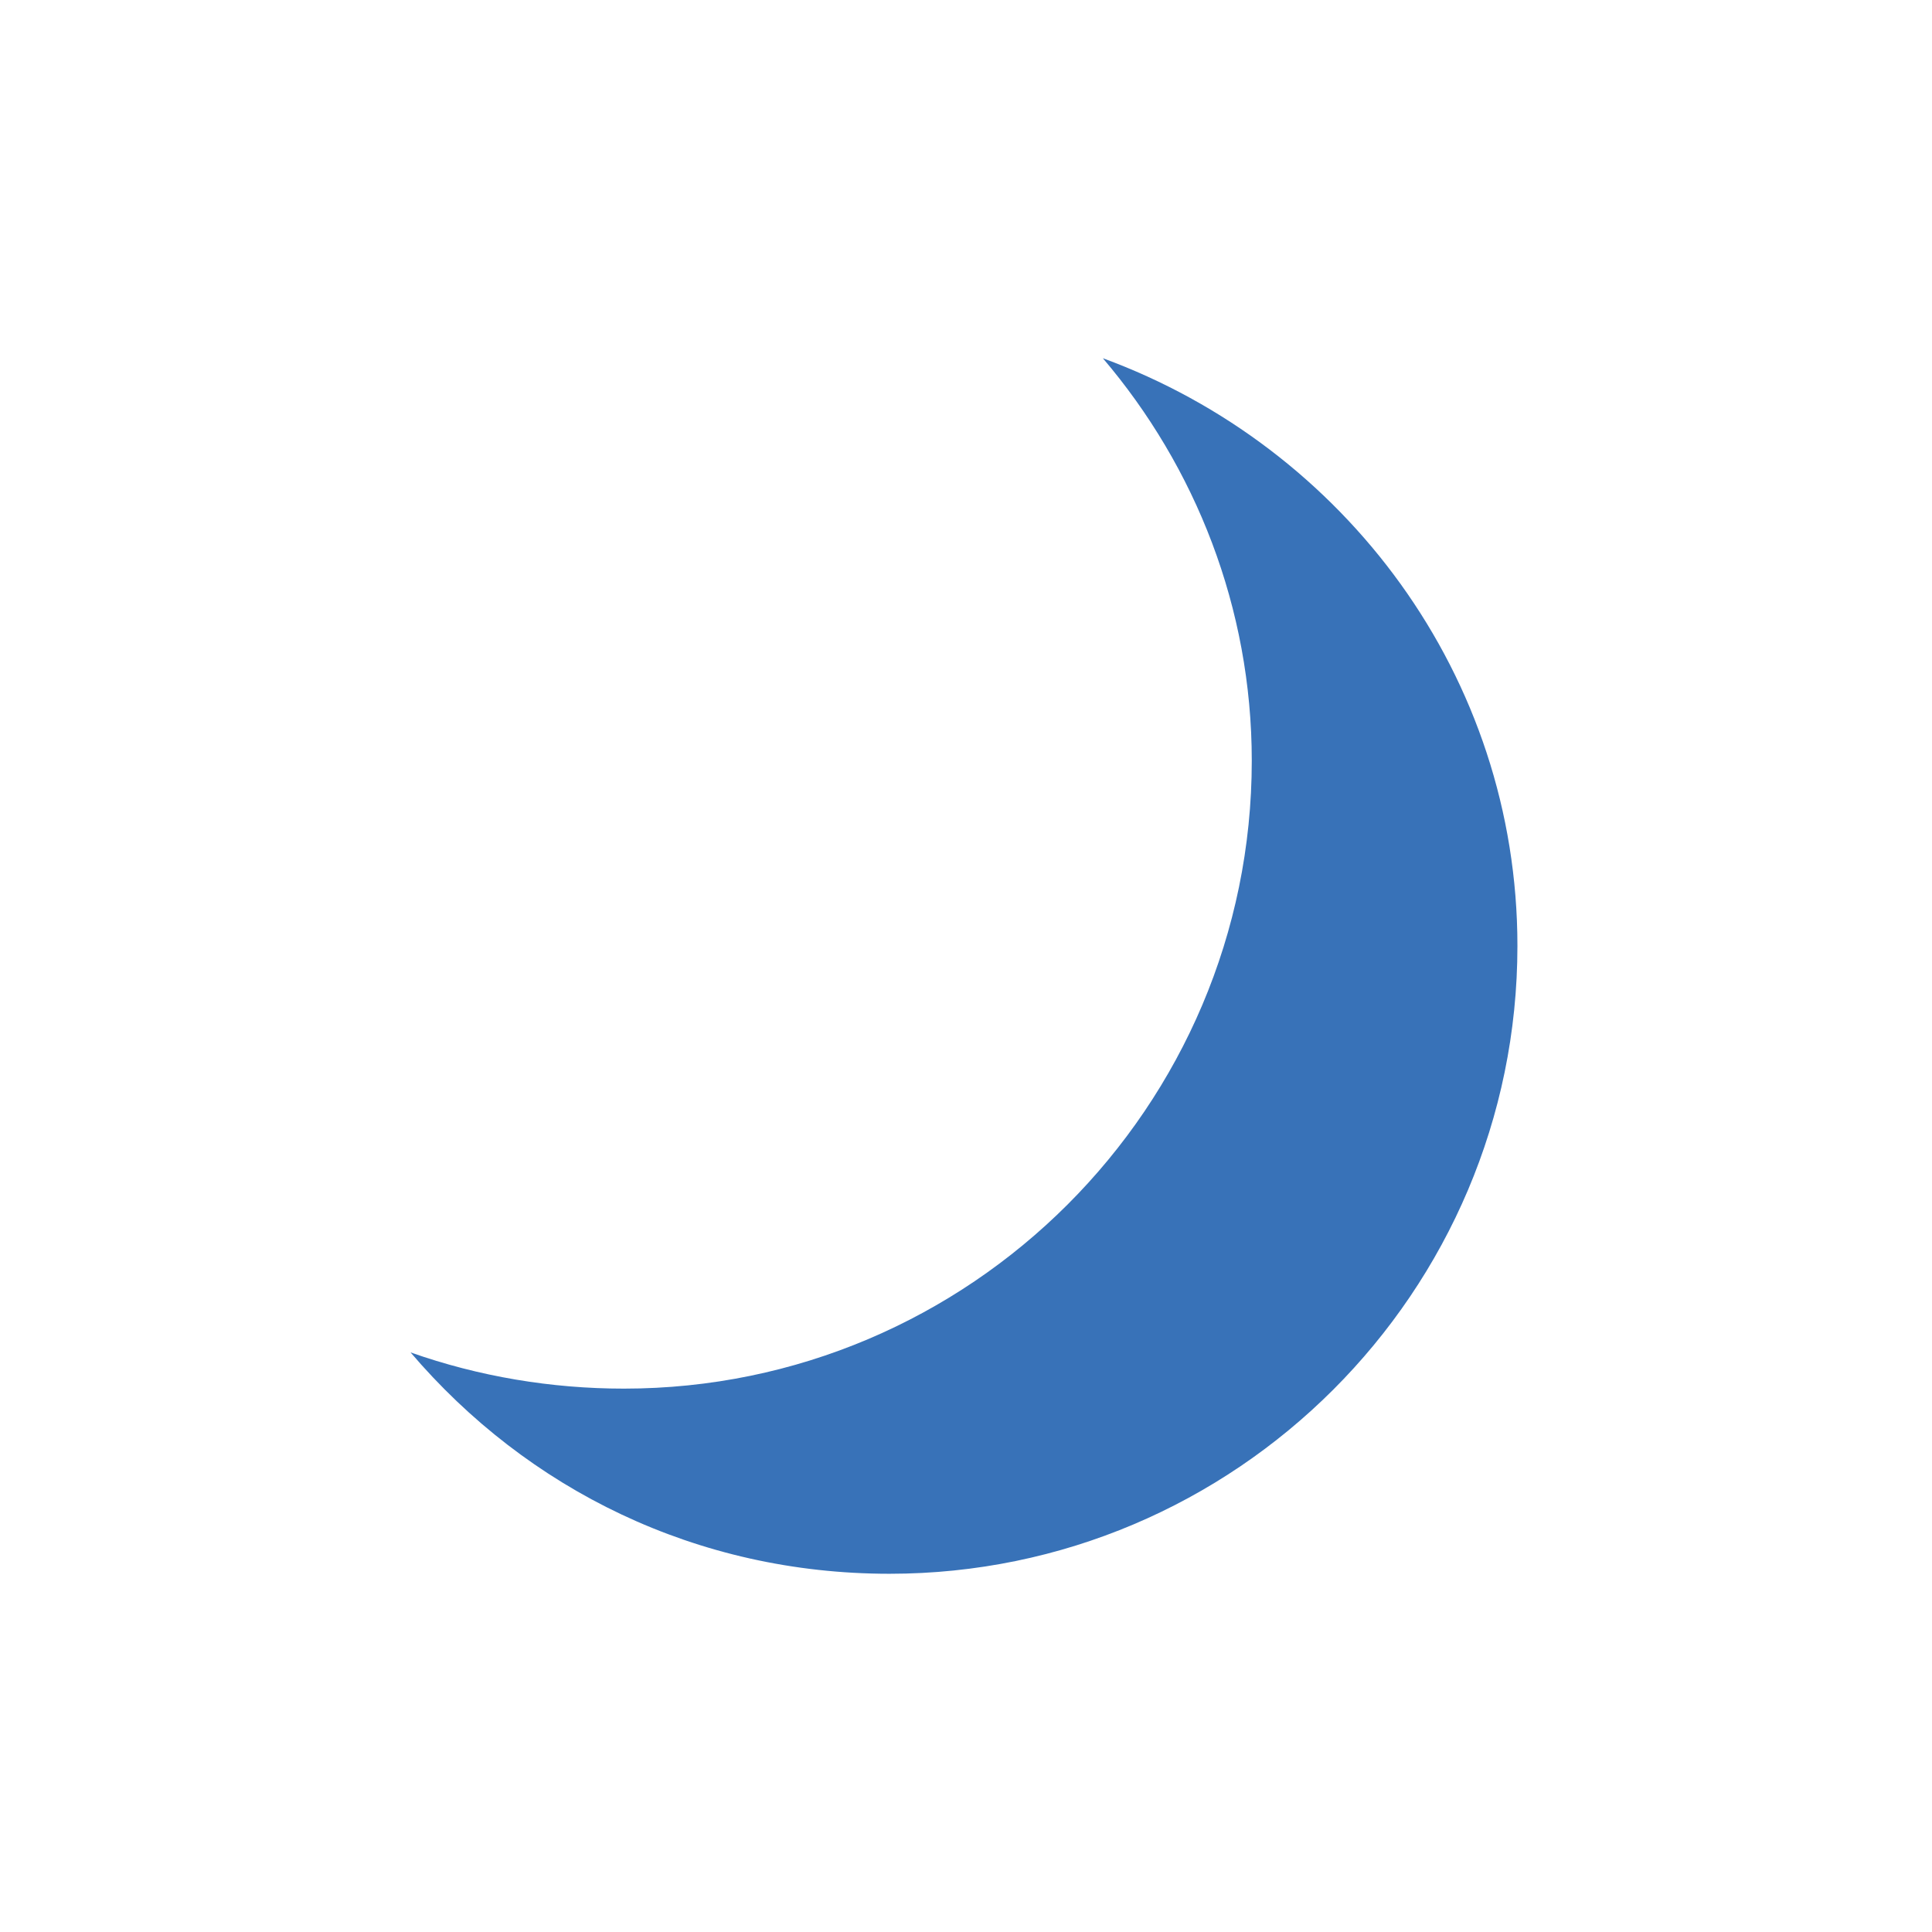 <?xml version="1.0" encoding="utf-8"?>
<!-- Generator: Adobe Illustrator 26.0.1, SVG Export Plug-In . SVG Version: 6.00 Build 0)  -->
<svg version="1.1" id="Capa_1" xmlns="http://www.w3.org/2000/svg" xmlns:xlink="http://www.w3.org/1999/xlink" x="0px" y="0px"
	 viewBox="0 0 48 48" style="enable-background:new 0 0 48 48;" xml:space="preserve">
<style type="text/css">
	.st0{fill:none;stroke:#000000;stroke-width:5;stroke-linecap:round;stroke-linejoin:round;stroke-miterlimit:10;}
	.st1{fill:none;stroke:#000000;stroke-width:4;stroke-linecap:round;stroke-linejoin:round;stroke-miterlimit:10;}
	.st2{fill:#3872B8;}
</style>
<g>
	<g>
		<path d="M53.7,37.8L83.3,2.5c0.8-1,2.2-1.1,3.2-0.3l0.3,0.3c1,0.8,1.1,2.2,0.3,3.2L57.4,41c-0.8,1-2.2,1.1-3.2,0.3L54,41
			C53,40.2,52.9,38.8,53.7,37.8z"/>
	</g>
	<g>
		<path d="M83.3,41L53.7,5.7c-0.8-1-0.7-2.4,0.3-3.2l0.3-0.3c1-0.8,2.4-0.7,3.2,0.3L87,37.8c0.8,1,0.7,2.4-0.3,3.2l-0.3,0.3
			C85.5,42.1,84.1,41.9,83.3,41z"/>
	</g>
</g>
<g>
	<g>
		<path d="M-3.7,13.5h-41.1c-1.4,0-2.6-1.2-2.6-2.6l0,0c0-1.4,1.2-2.6,2.6-2.6h41.1c1.4,0,2.6,1.2,2.6,2.6l0,0
			C-1.1,12.3-2.3,13.5-3.7,13.5z"/>
	</g>
	<g>
		<path d="M-3.7,25.8h-41.1c-1.4,0-2.6-1.2-2.6-2.6l0,0c0-1.4,1.2-2.6,2.6-2.6h41.1c1.4,0,2.6,1.2,2.6,2.6l0,0
			C-1.1,24.6-2.3,25.8-3.7,25.8z"/>
	</g>
	<g>
		<path d="M-3.7,38.1h-41.1c-1.4,0-2.6-1.2-2.6-2.6l0,0c0-1.4,1.2-2.6,2.6-2.6h41.1c1.4,0,2.6,1.2,2.6,2.6l0,0
			C-1.1,36.9-2.3,38.1-3.7,38.1z"/>
	</g>
</g>
<polyline class="st0" points="109.6,8.9 91.4,27.1 109.6,45.3 "/>
<g>
	<circle cx="17" cy="69.7" r="7.5"/>
	<line class="st1" x1="17" y1="54.5" x2="17" y2="59.9"/>
	<line class="st1" x1="17" y1="54.5" x2="17" y2="59.9"/>
	<line class="st1" x1="6.1" y1="59" x2="9.9" y2="62.9"/>
	<line class="st1" x1="23.9" y1="76.8" x2="27.7" y2="80.7"/>
	<line class="st1" x1="28" y1="59" x2="24.1" y2="62.9"/>
	<line class="st1" x1="10" y1="76.9" x2="6.2" y2="80.8"/>
	<line class="st1" x1="17" y1="79.5" x2="17" y2="85"/>
	<line class="st1" x1="1.5" y1="69.7" x2="7" y2="69.7"/>
	<line class="st1" x1="27" y1="69.7" x2="32.5" y2="69.7"/>
</g>
<path class="st2" d="M27.4,8.9c2.3,2.7,3.7,6.2,3.7,10c0,8.6-7,15.6-15.6,15.6c-1.8,0-3.6-0.3-5.3-0.9c2.9,3.4,7.1,5.5,11.9,5.5
	c8.6,0,15.6-7,15.6-15.6C37.7,16.8,33.4,11.1,27.4,8.9z"/>
</svg>
